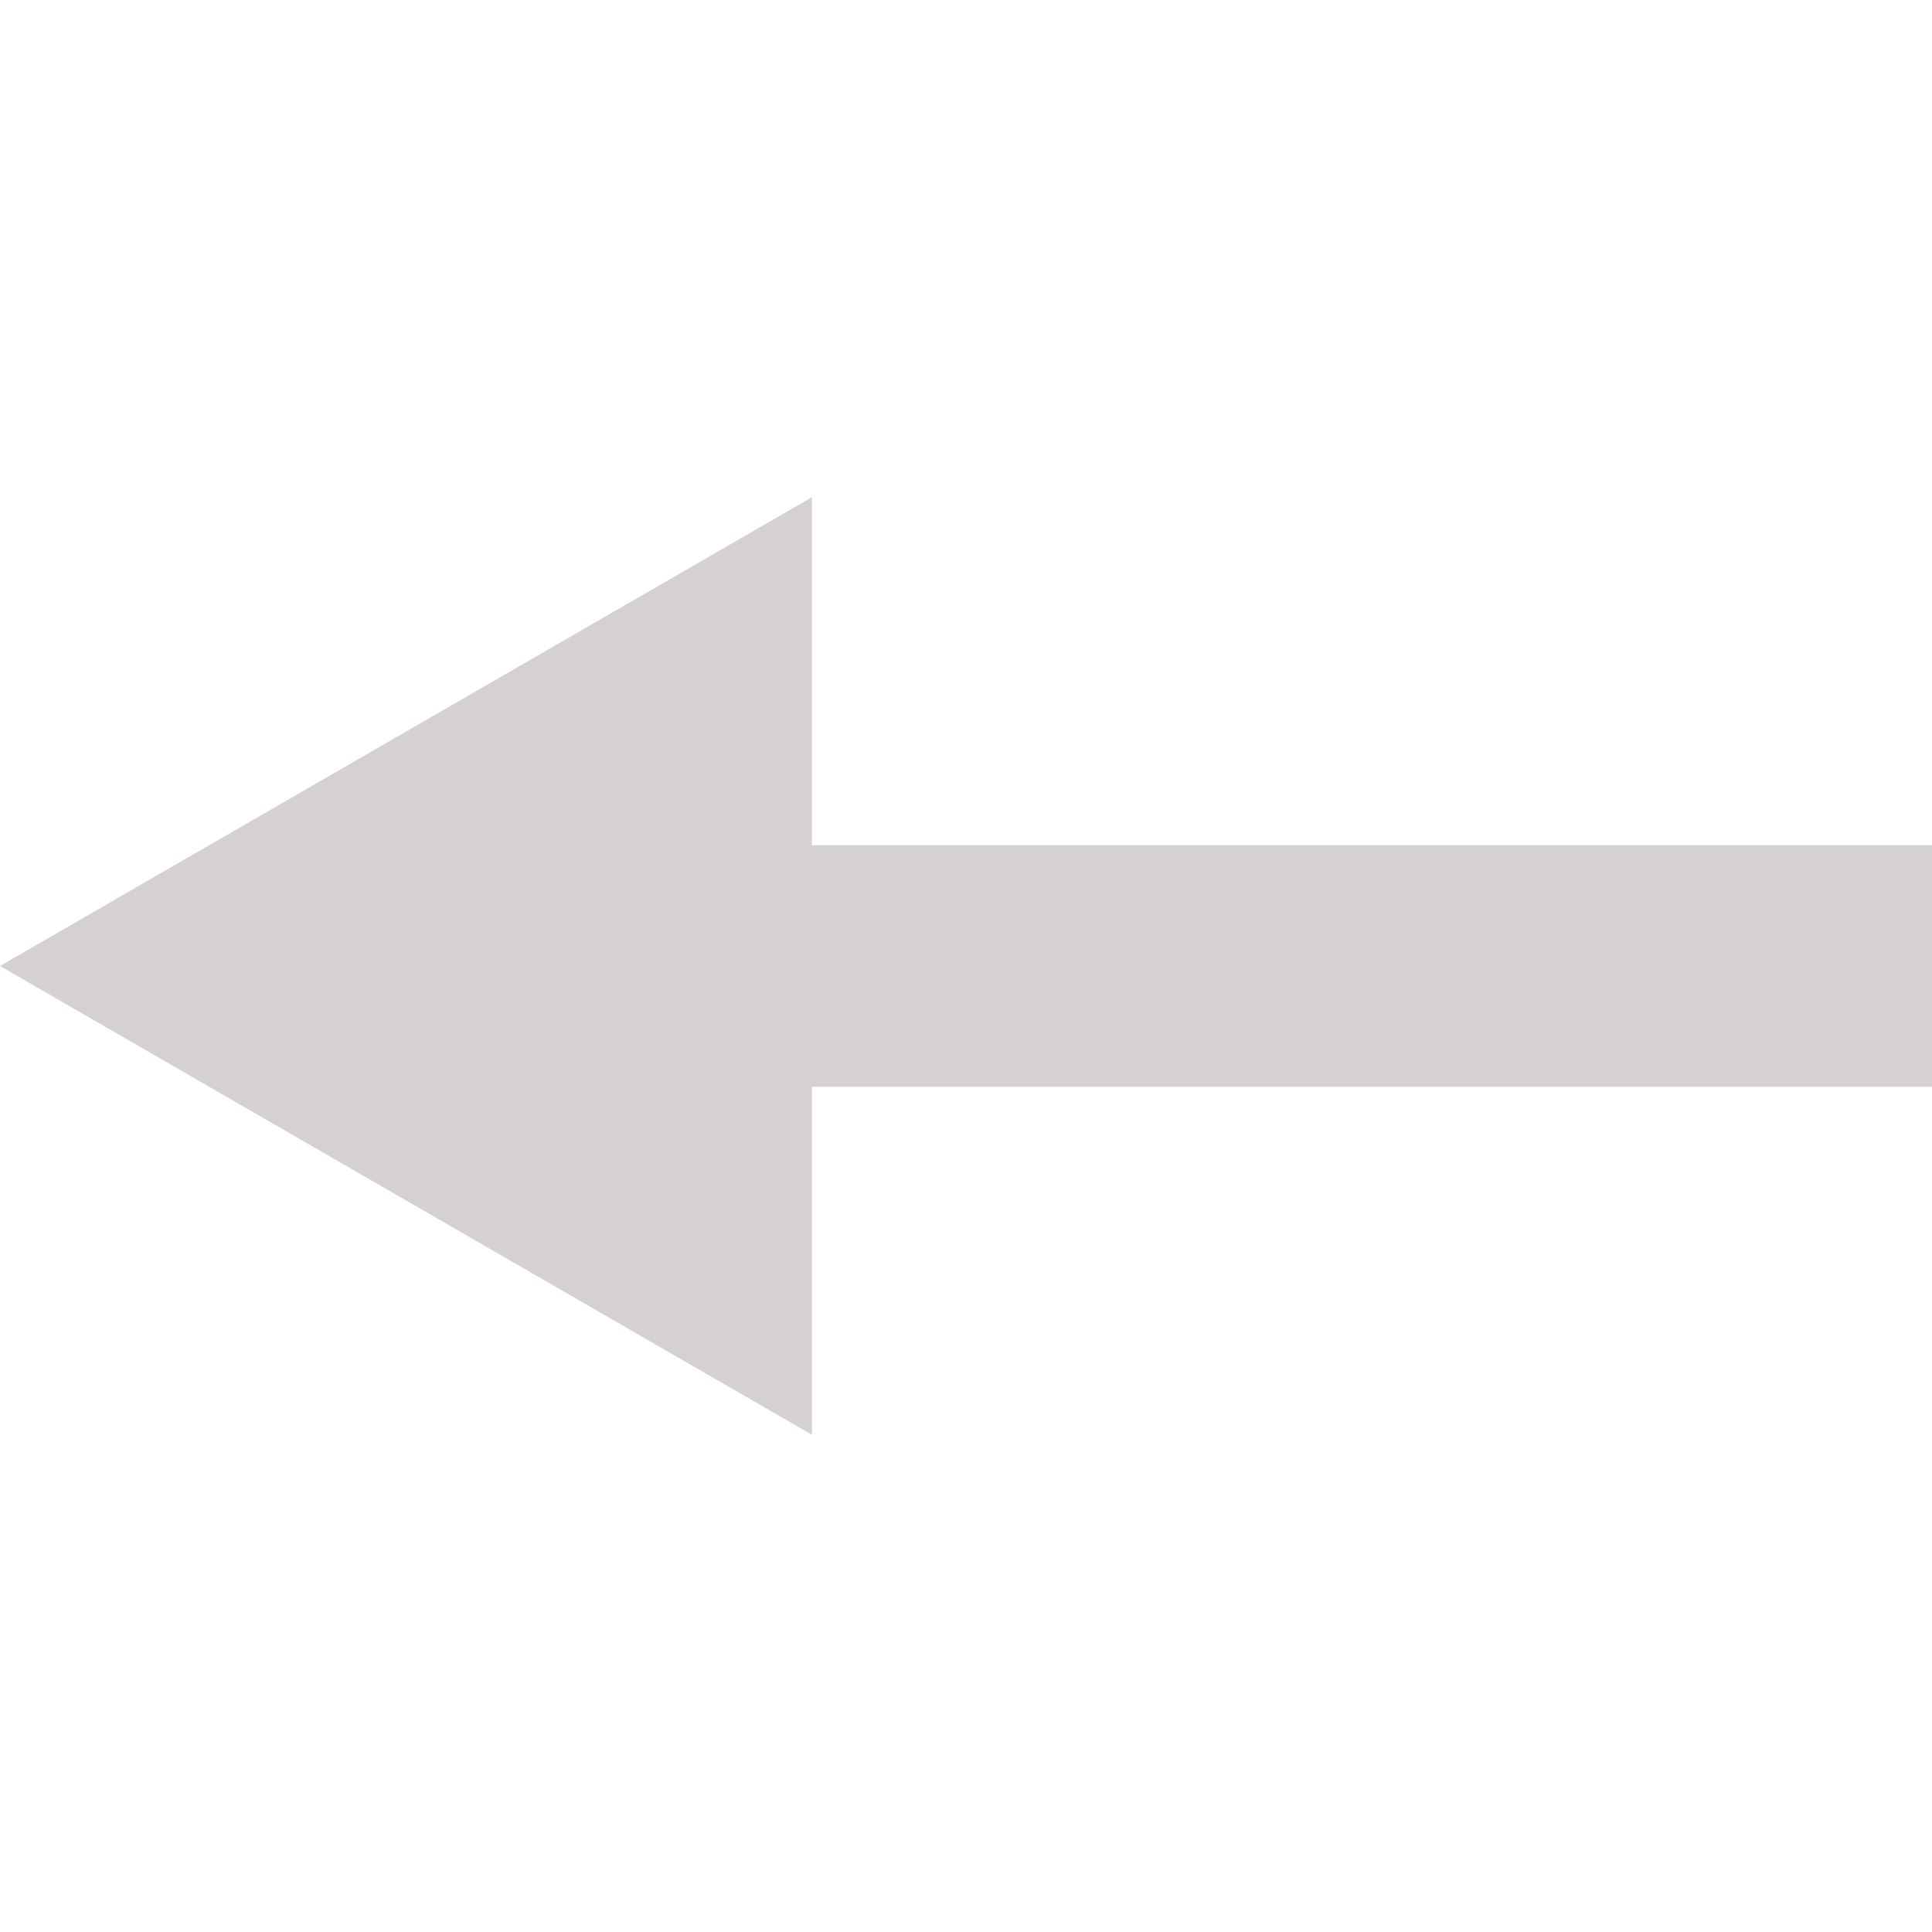 <!-- icon666.com - MILLIONS vector ICONS FREE --><svg id="Layer_1" viewBox="0 0 512 512" xmlns="http://www.w3.org/2000/svg" data-name="Layer 1"><path d="m215.155 224h296.845v64h-296.844v92.22l-215.156-124.22 215.155-124.22z" fill-rule="evenodd" fill="#000000" style="fill: rgb(214, 209, 209);"></path></svg>
